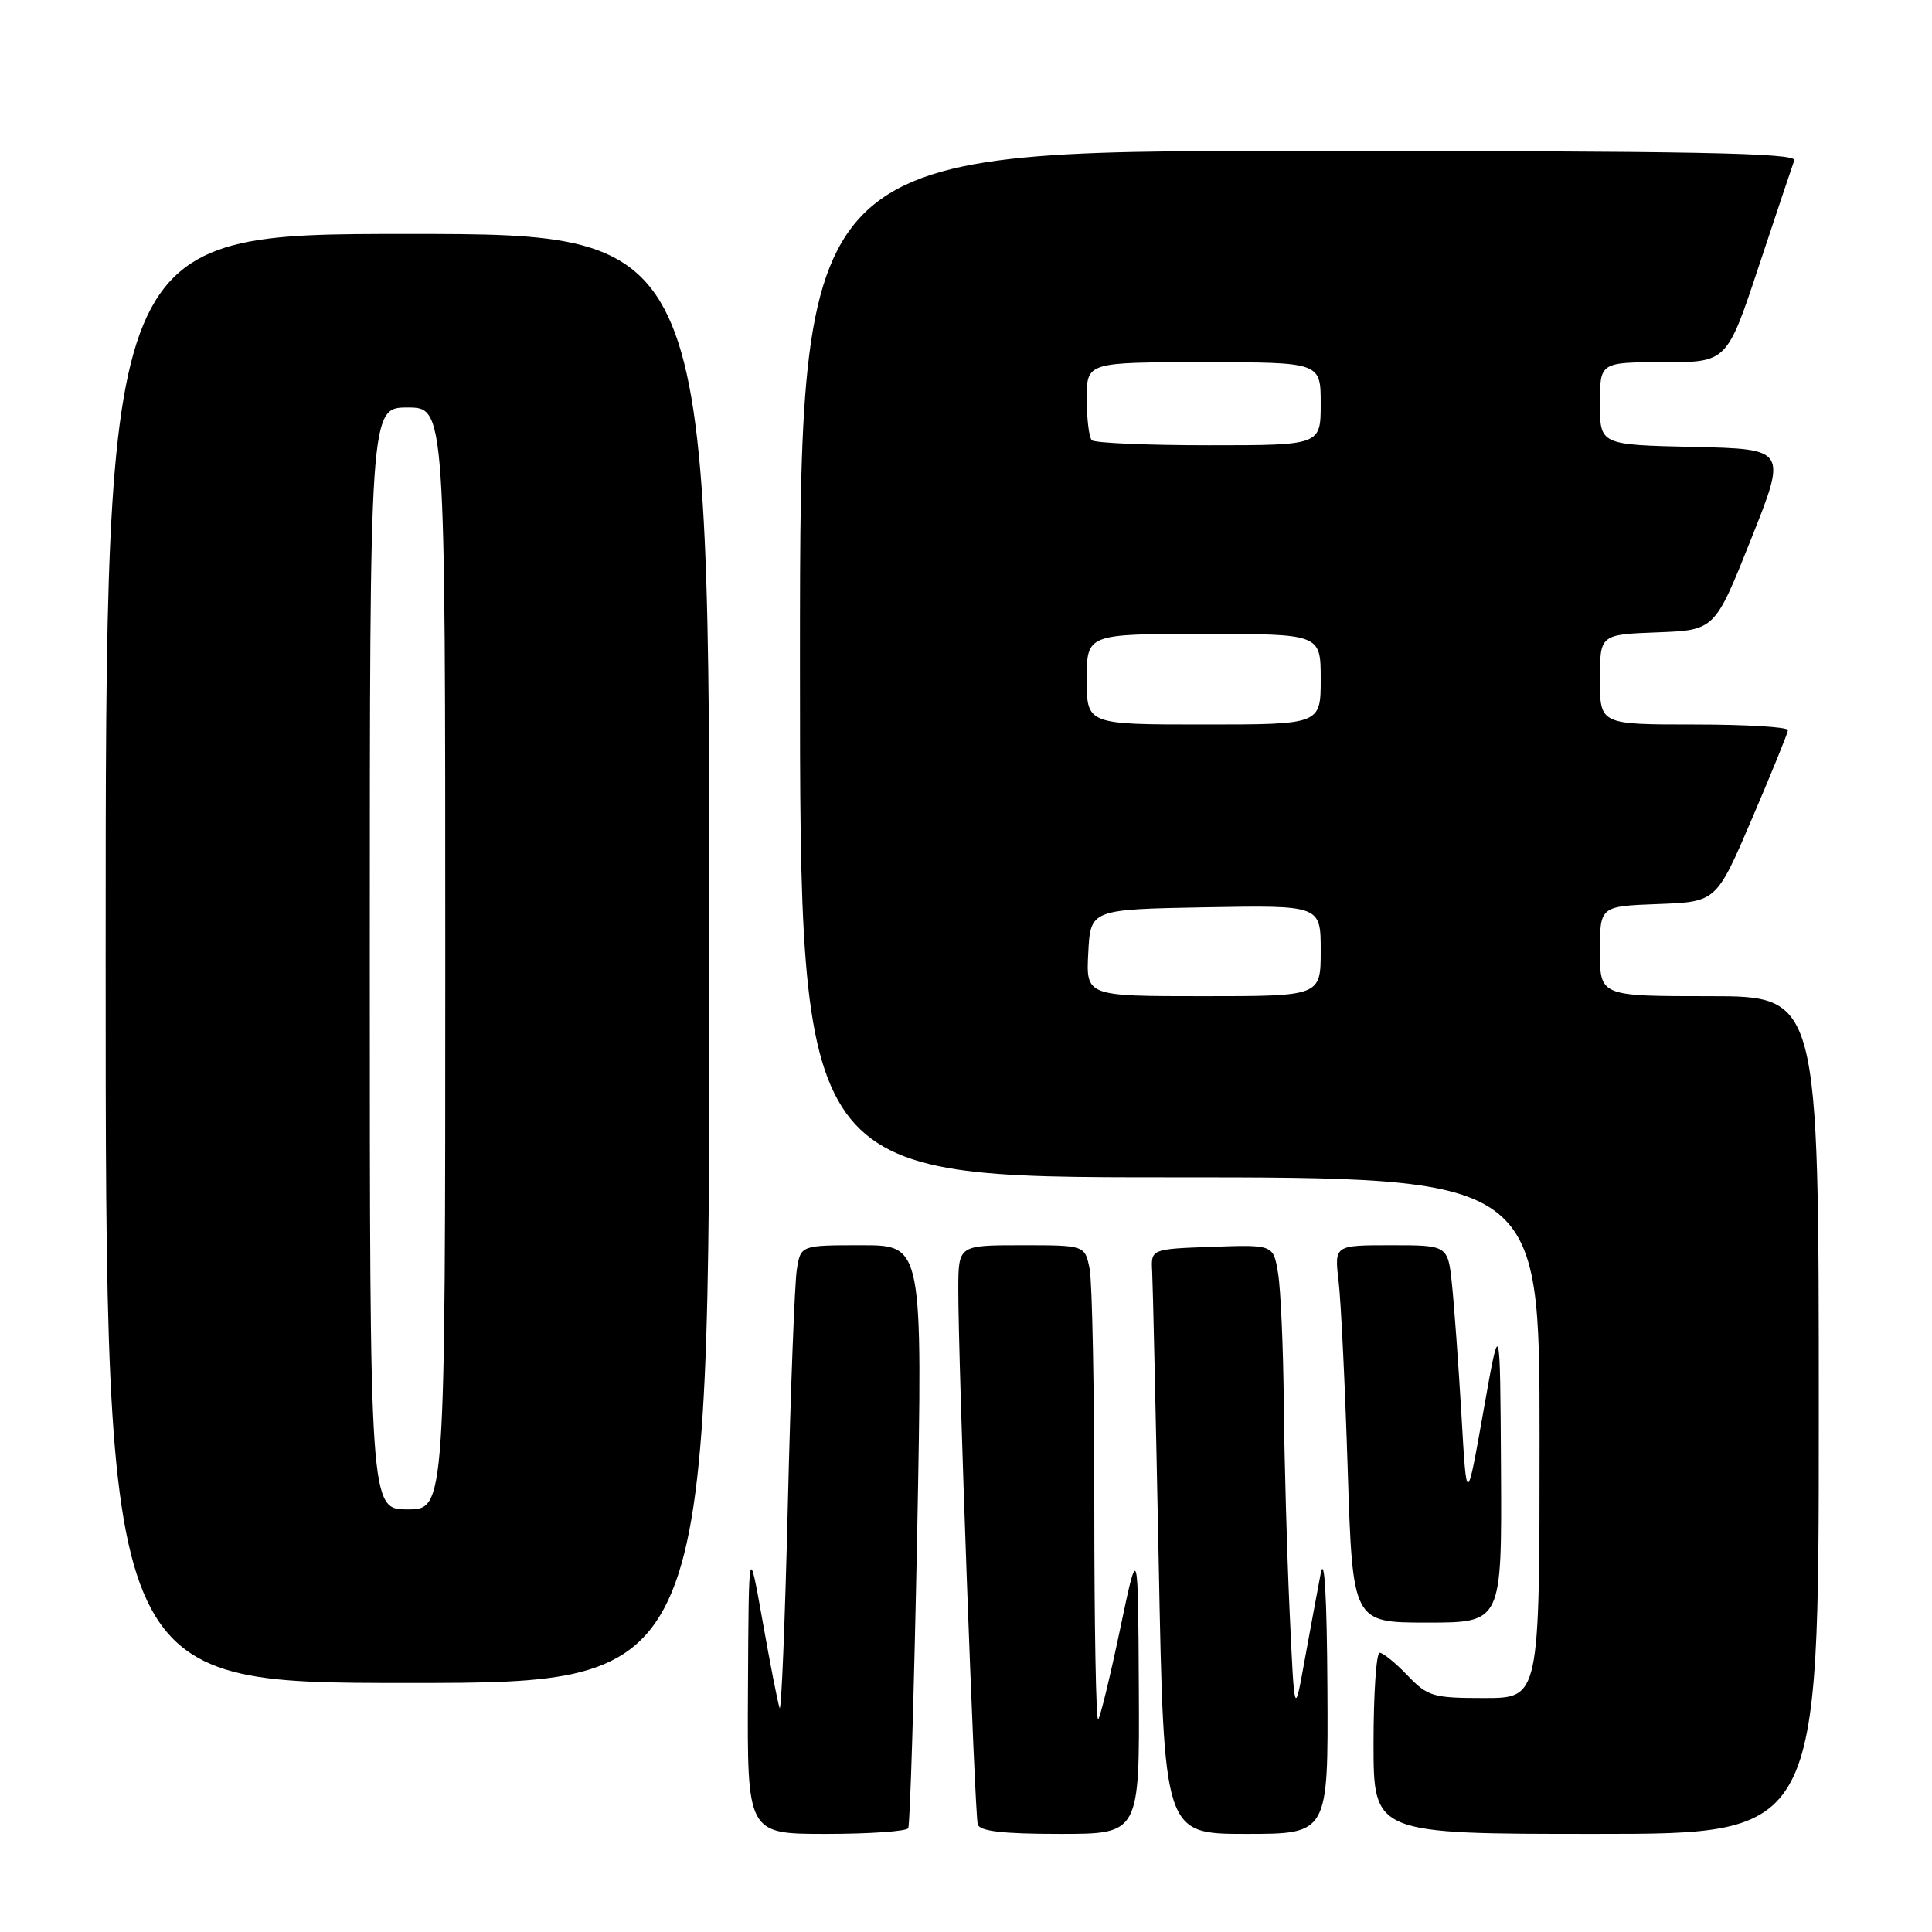 <?xml version="1.0" encoding="UTF-8" standalone="no"?>
<!DOCTYPE svg PUBLIC "-//W3C//DTD SVG 1.1//EN" "http://www.w3.org/Graphics/SVG/1.1/DTD/svg11.dtd" >
<svg xmlns="http://www.w3.org/2000/svg" xmlns:xlink="http://www.w3.org/1999/xlink" version="1.1" viewBox="0 0 256 256">
 <g >
 <path fill="currentColor"
d=" M 120.34 242.25 C 120.59 241.84 121.12 224.29 121.53 203.25 C 122.26 165.00 122.26 165.00 114.18 165.00 C 106.09 165.00 106.09 165.00 105.58 168.25 C 105.30 170.04 104.76 184.10 104.39 199.50 C 104.02 214.90 103.53 226.97 103.30 226.32 C 103.07 225.67 102.05 220.49 101.05 214.82 C 99.21 204.50 99.21 204.50 99.11 223.75 C 99.00 243.00 99.00 243.00 109.44 243.00 C 115.18 243.00 120.09 242.66 120.34 242.25 Z  M 150.90 223.75 C 150.80 204.50 150.80 204.50 148.41 215.91 C 147.09 222.18 145.79 227.55 145.51 227.83 C 145.23 228.11 145.00 215.49 145.00 199.79 C 145.00 184.09 144.72 169.84 144.38 168.12 C 143.75 165.00 143.75 165.00 135.38 165.00 C 127.00 165.00 127.00 165.00 126.98 170.75 C 126.95 179.96 129.15 240.38 129.56 241.75 C 129.83 242.65 132.91 243.00 140.47 243.00 C 151.00 243.00 151.00 243.00 150.90 223.75 Z  M 175.89 223.75 C 175.82 211.54 175.50 205.96 175.00 208.50 C 174.58 210.70 173.62 215.88 172.87 220.00 C 171.52 227.50 171.52 227.50 170.88 213.50 C 170.53 205.80 170.18 193.43 170.11 186.00 C 170.04 178.57 169.70 170.80 169.35 168.71 C 168.73 164.92 168.73 164.92 160.61 165.21 C 152.50 165.50 152.50 165.50 152.67 168.50 C 152.76 170.15 153.15 187.59 153.54 207.25 C 154.23 243.00 154.23 243.00 165.12 243.00 C 176.00 243.00 176.00 243.00 175.89 223.75 Z  M 241.00 187.50 C 241.00 132.00 241.00 132.00 226.50 132.00 C 212.00 132.00 212.00 132.00 212.00 126.04 C 212.00 120.08 212.00 120.08 219.71 119.79 C 227.43 119.50 227.43 119.50 232.14 108.50 C 234.73 102.45 236.88 97.16 236.92 96.75 C 236.97 96.34 231.38 96.00 224.50 96.00 C 212.00 96.00 212.00 96.00 212.00 90.04 C 212.00 84.08 212.00 84.08 219.61 83.79 C 227.22 83.50 227.22 83.50 232.00 71.50 C 236.79 59.50 236.79 59.50 224.39 59.22 C 212.00 58.94 212.00 58.94 212.00 53.47 C 212.00 48.00 212.00 48.00 220.42 48.00 C 228.83 48.00 228.83 48.00 233.06 35.25 C 235.39 28.24 237.50 21.94 237.75 21.25 C 238.12 20.26 224.57 20.00 172.11 20.00 C 106.00 20.00 106.00 20.00 106.00 88.00 C 106.00 156.00 106.00 156.00 155.00 156.00 C 204.00 156.00 204.00 156.00 204.00 190.50 C 204.00 225.00 204.00 225.00 196.69 225.00 C 189.87 225.00 189.18 224.80 186.50 222.00 C 184.92 220.35 183.26 219.00 182.81 219.00 C 182.37 219.00 182.00 224.40 182.00 231.00 C 182.00 243.00 182.00 243.00 211.50 243.00 C 241.00 243.00 241.00 243.00 241.00 187.50 Z  M 94.00 127.00 C 94.00 31.00 94.00 31.00 54.00 31.00 C 14.00 31.00 14.00 31.00 14.00 127.00 C 14.00 223.00 14.00 223.00 54.00 223.00 C 94.00 223.00 94.00 223.00 94.00 127.00 Z  M 198.89 194.75 C 198.77 174.50 198.77 174.50 196.56 187.00 C 194.34 199.50 194.34 199.50 193.65 187.50 C 193.26 180.90 192.70 173.14 192.40 170.25 C 191.86 165.00 191.86 165.00 184.33 165.00 C 176.81 165.00 176.81 165.00 177.37 169.75 C 177.68 172.36 178.23 183.61 178.58 194.75 C 179.23 215.00 179.23 215.00 189.12 215.00 C 199.00 215.00 199.00 215.00 198.89 194.75 Z  M 144.20 126.25 C 144.50 120.50 144.50 120.50 159.75 120.22 C 175.00 119.95 175.00 119.95 175.00 125.97 C 175.00 132.00 175.00 132.00 159.45 132.00 C 143.90 132.00 143.90 132.00 144.20 126.25 Z  M 144.00 90.00 C 144.00 84.00 144.00 84.00 159.50 84.00 C 175.00 84.00 175.00 84.00 175.00 90.00 C 175.00 96.00 175.00 96.00 159.50 96.00 C 144.00 96.00 144.00 96.00 144.00 90.00 Z  M 144.67 58.33 C 144.30 57.97 144.00 55.49 144.00 52.83 C 144.00 48.00 144.00 48.00 159.50 48.00 C 175.00 48.00 175.00 48.00 175.00 53.50 C 175.00 59.00 175.00 59.00 160.17 59.00 C 152.01 59.00 145.03 58.70 144.67 58.33 Z  M 49.00 127.00 C 49.00 54.00 49.00 54.00 54.00 54.00 C 59.00 54.00 59.00 54.00 59.00 127.00 C 59.00 200.00 59.00 200.00 54.00 200.00 C 49.00 200.00 49.00 200.00 49.00 127.00 Z "/>
</g>
</svg>